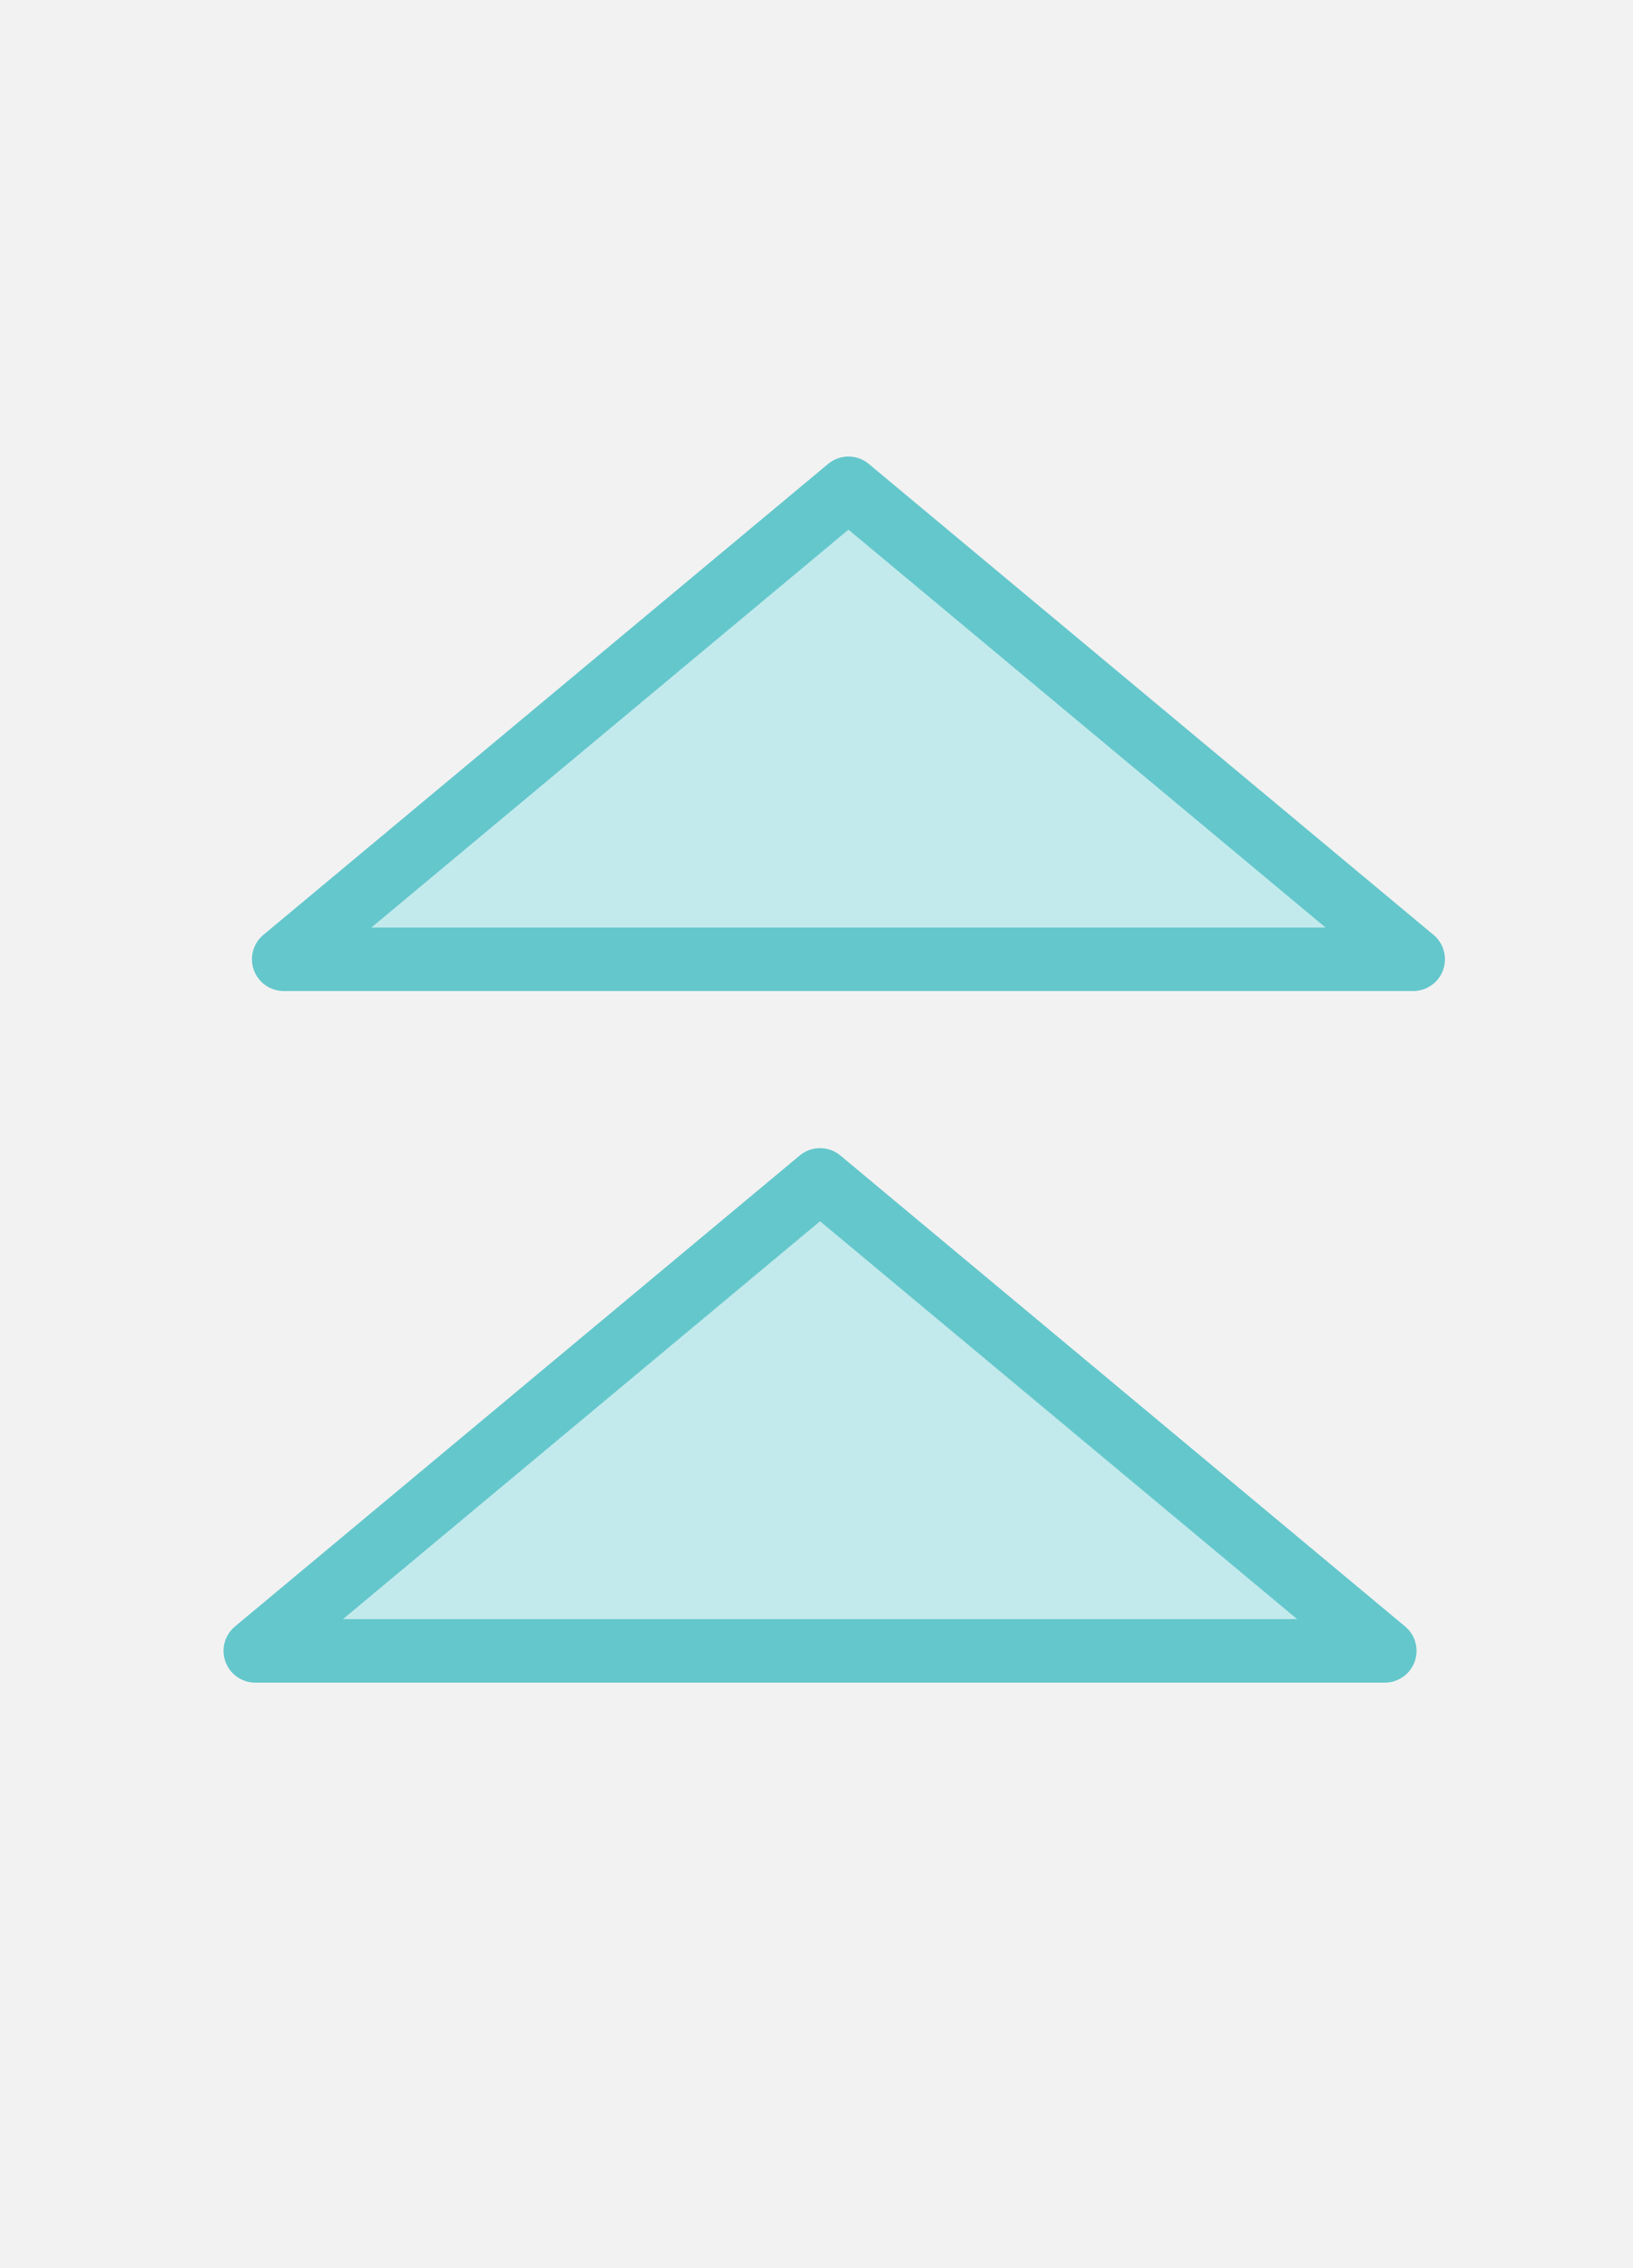 <?xml version="1.0" encoding="UTF-8" standalone="no"?>
<!-- Generator: Gravit.io -->
<svg xmlns="http://www.w3.org/2000/svg" xmlns:xlink="http://www.w3.org/1999/xlink" style="isolation:isolate" viewBox="0 0 360 500" width="360pt" height="500pt"><rect x="0" y="0" width="360" height="500" fill="#333333" stroke="none"/><defs><clipPath id="_clipPath_UHSNYbGXNL9ArKuHtm5xzUhAqJoYOUdn"><rect width="360" height="500"/></clipPath></defs><g clip-path="url(#_clipPath_UHSNYbGXNL9ArKuHtm5xzUhAqJoYOUdn)"><rect width="360" height="500" style="fill:rgb(242,242,242)"/><mask id="_mask_xJX6NGC2jEpCdeftV7UhHKUmfYG9teIa" x="-200%" y="-200%" width="400%" height="400%"><rect x="-200%" y="-200%" width="400%" height="400%" style="fill:white;"/><path d=" M 180.782 260.1 L 305.282 363.924 L 56.282 363.924 L 180.782 260.1 Z " fill-rule="evenodd" fill="black" stroke="none"/></mask><path d=" M 180.782 260.1 L 305.282 363.924 L 56.282 363.924 L 180.782 260.1 Z " fill-rule="evenodd" fill="rgb(194,234,236)"/><path d=" M 180.782 260.1 L 305.282 363.924 L 56.282 363.924 L 180.782 260.1 Z " fill-rule="evenodd" fill="rgb(194,234,236)" mask="url(#_mask_xJX6NGC2jEpCdeftV7UhHKUmfYG9teIa)" vector-effect="non-scaling-stroke" stroke-width="14" stroke="rgb(100,199,204)" stroke-linejoin="round" stroke-linecap="butt" stroke-miterlimit="1.414"/><mask id="_mask_lewwczlhwZo9NFw0ePQitTINXkwimpi9" x="-200%" y="-200%" width="400%" height="400%"><rect x="-200%" y="-200%" width="400%" height="400%" style="fill:white;"/><path d=" M 187.042 107.643 L 311.542 211.467 L 62.542 211.467 L 187.042 107.643 Z " fill-rule="evenodd" fill="black" stroke="none"/></mask><path d=" M 187.042 107.643 L 311.542 211.467 L 62.542 211.467 L 187.042 107.643 Z " fill-rule="evenodd" fill="rgb(194,234,236)"/><path d=" M 187.042 107.643 L 311.542 211.467 L 62.542 211.467 L 187.042 107.643 Z " fill-rule="evenodd" fill="rgb(194,234,236)" mask="url(#_mask_lewwczlhwZo9NFw0ePQitTINXkwimpi9)" vector-effect="non-scaling-stroke" stroke-width="14" stroke="rgb(100,199,204)" stroke-linejoin="round" stroke-linecap="butt" stroke-miterlimit="1.414"/></g></svg>